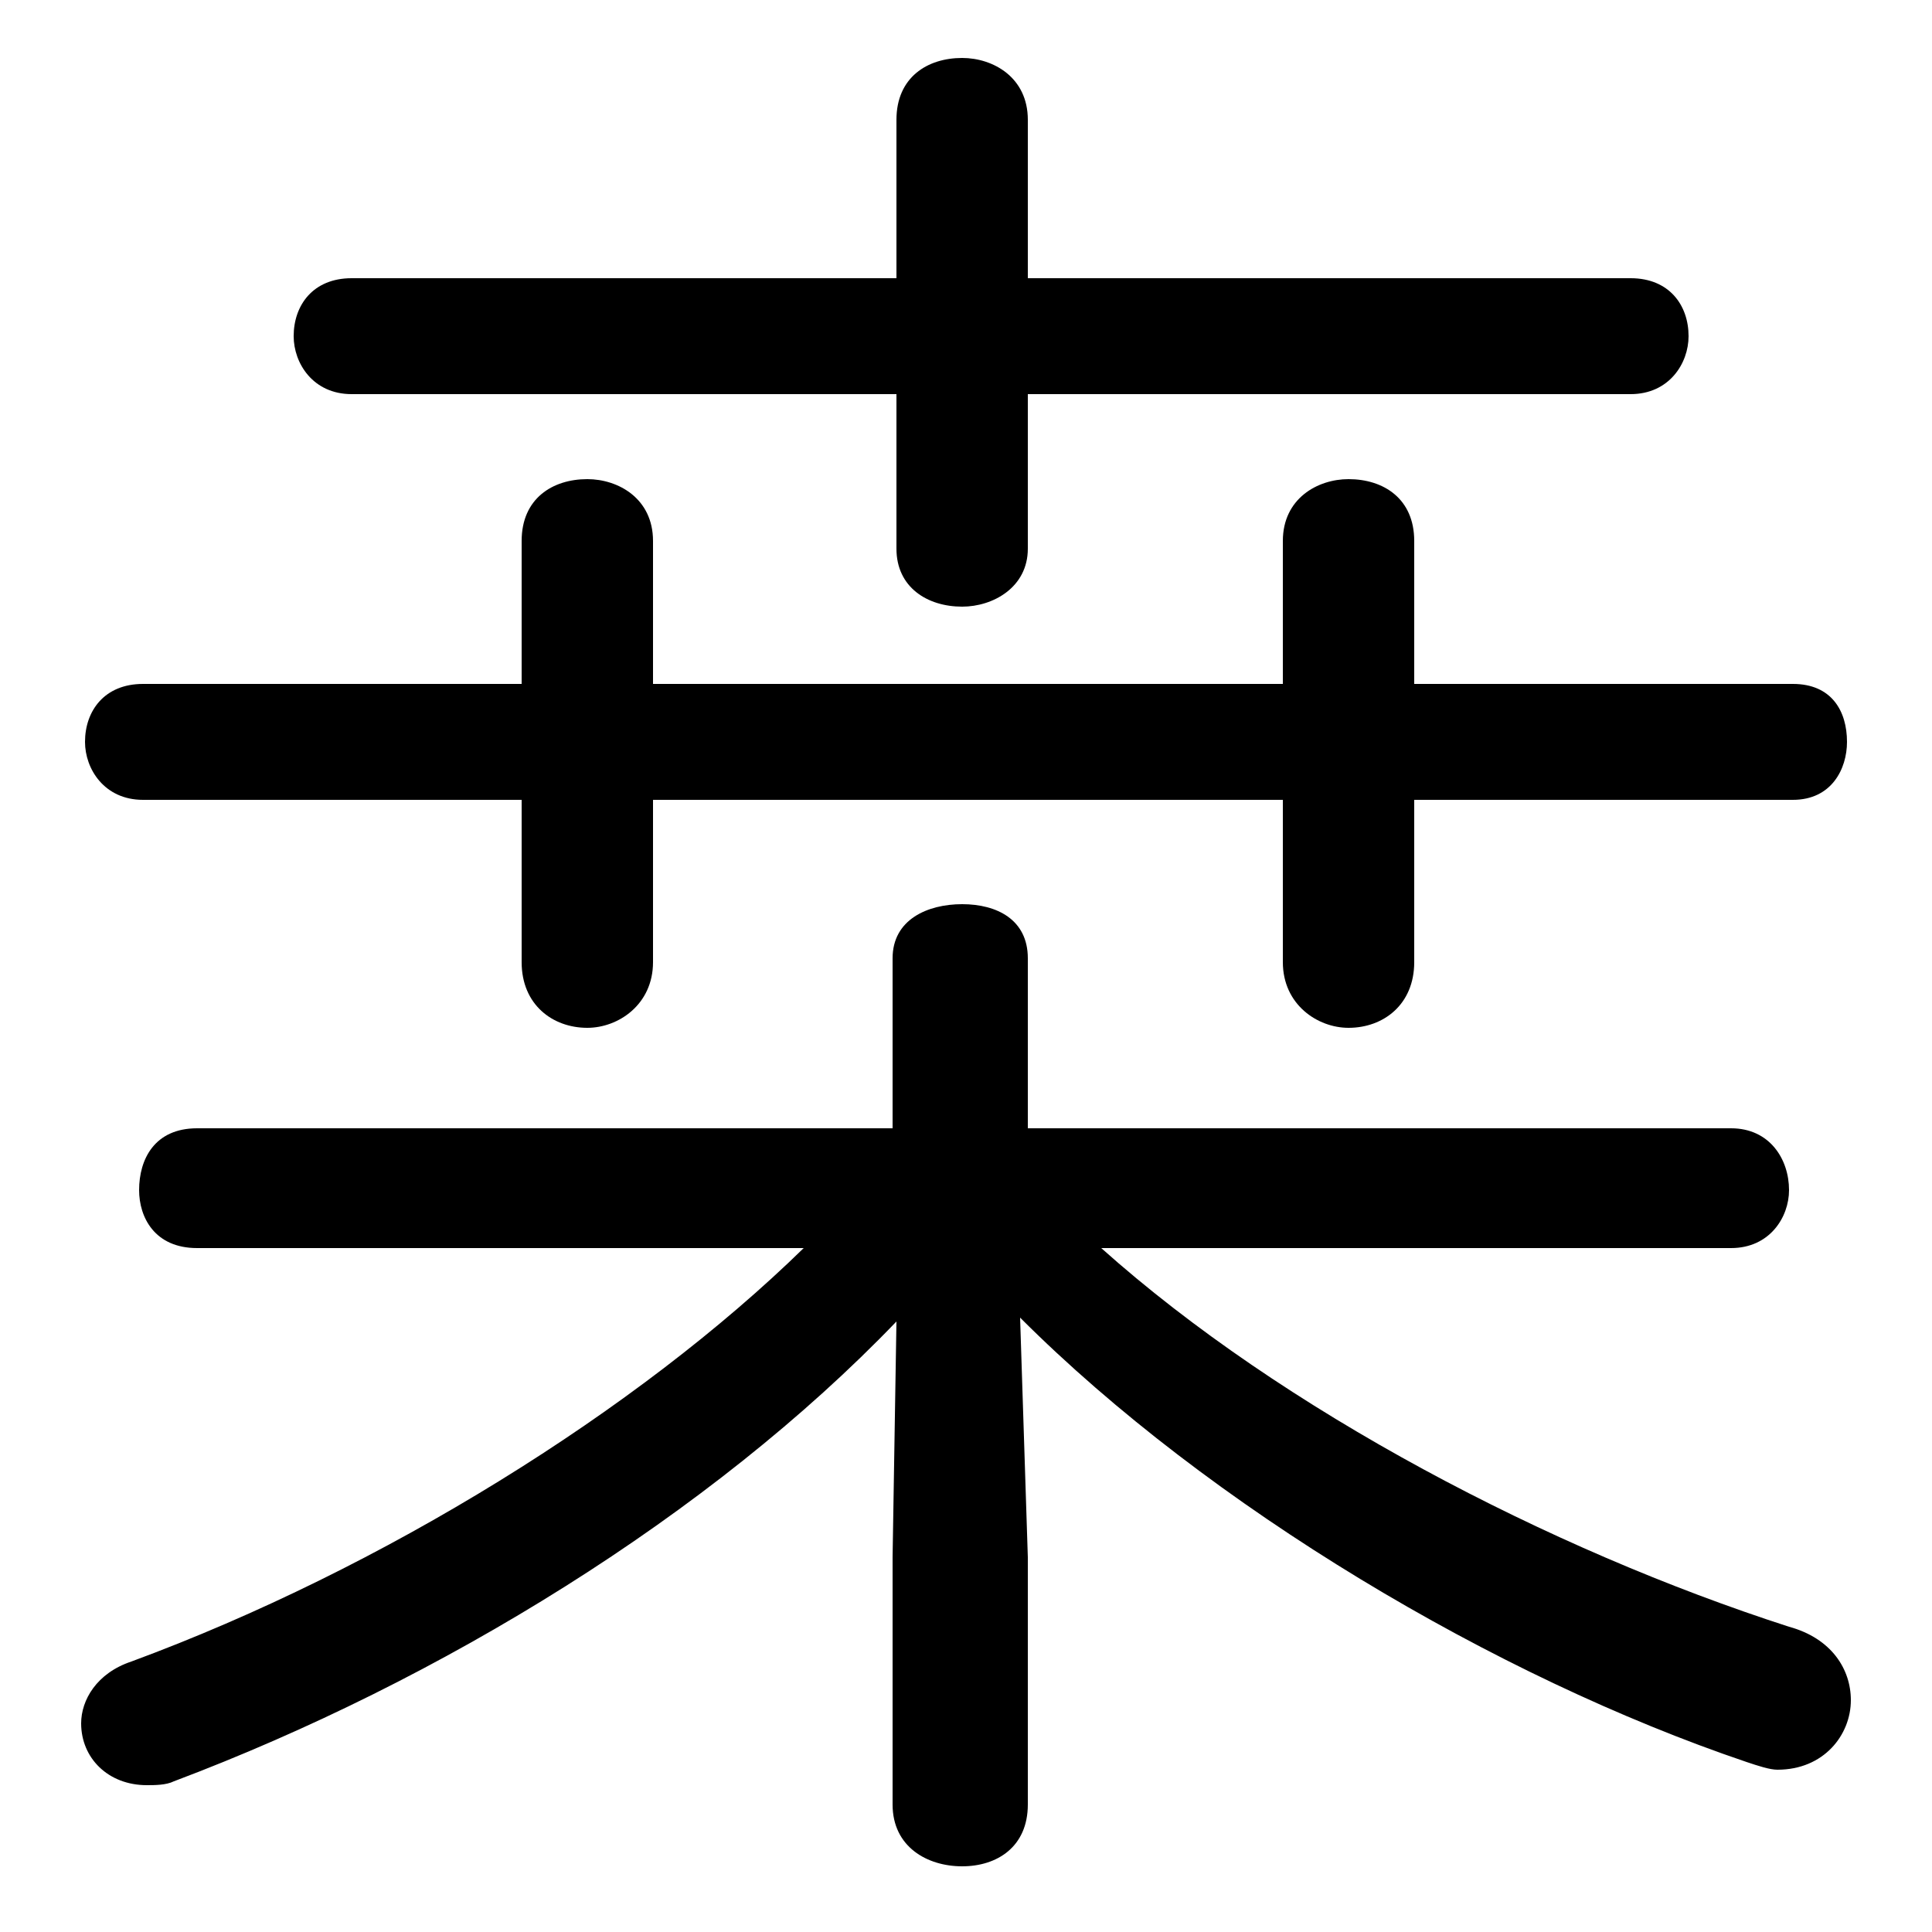 <svg xmlns="http://www.w3.org/2000/svg" viewBox="0 -44.0 50.0 50.0">
    <rect x="0" y="-44.0" width="50.0" height="50.0" fill="#808080" stroke="none"/>
    <g transform="scale(1, -1)">
        <!-- ボディの枠 -->
        <rect x="0" y="-6.0" width="50.0" height="50.0"
            stroke="white" fill="white"/>
        <!-- グリフ座標系の原点 -->
        <circle cx="0" cy="0" r="5" fill="white"/>
        <!-- グリフのアウトライン -->
        <g style="fill:black;stroke:#000000;stroke-width:0;stroke-linecap:round;stroke-linejoin:round;">
        <path d="M 44.8 11.7 C 45.8 11.7 46.3 12.5 46.3 13.2 C 46.3 14.0 45.8 14.8 44.8 14.8 L 26.6 14.8 L 26.6 19.2 C 26.6 20.2 25.8 20.6 24.9 20.6 C 24.0 20.6 23.1 20.2 23.1 19.2 L 23.1 14.8 L 5.1 14.8 C 4.0 14.8 3.6 14.0 3.6 13.2 C 3.6 12.5 4.0 11.7 5.1 11.7 L 20.8 11.7 C 16.5 7.5 9.9 3.4 3.4 1.0 C 2.5 0.7 2.1 0.0 2.1 -0.6 C 2.1 -1.5 2.8 -2.2 3.8 -2.2 C 4.0 -2.2 4.3 -2.2 4.5 -2.1 C 11.4 0.5 18.4 4.8 23.2 9.8 L 23.1 3.7 L 23.1 -2.7 C 23.1 -3.8 24.0 -4.3 24.9 -4.3 C 25.8 -4.3 26.6 -3.8 26.6 -2.7 L 26.6 3.7 L 26.4 9.9 C 31.3 5.0 38.7 0.6 45.2 -1.6 C 45.5 -1.7 45.8 -1.8 46.0 -1.8 C 47.2 -1.8 47.9 -0.9 47.9 0.0 C 47.9 0.8 47.4 1.6 46.3 1.9 C 40.1 3.9 33.2 7.5 28.5 11.7 Z M 23.2 33.8 L 23.2 29.8 C 23.2 28.8 24.0 28.3 24.9 28.3 C 25.7 28.3 26.6 28.8 26.6 29.8 L 26.6 33.8 L 42.2 33.8 C 43.2 33.8 43.7 34.6 43.7 35.3 C 43.7 36.1 43.2 36.8 42.2 36.8 L 26.6 36.8 L 26.6 40.9 C 26.6 42.0 25.7 42.5 24.9 42.5 C 24.0 42.5 23.2 42.0 23.2 40.9 L 23.2 36.8 L 9.1 36.8 C 8.1 36.8 7.6 36.1 7.6 35.3 C 7.6 34.6 8.1 33.8 9.1 33.8 Z M 13.5 23.3 L 13.5 19.1 C 13.5 18.0 14.3 17.4 15.2 17.4 C 16.0 17.4 16.9 18.0 16.9 19.1 L 16.9 23.3 L 33.2 23.3 L 33.2 19.1 C 33.2 18.0 34.1 17.4 34.9 17.4 C 35.8 17.4 36.6 18.0 36.6 19.1 L 36.6 23.3 L 46.4 23.3 C 47.4 23.3 47.8 24.1 47.8 24.8 C 47.8 25.6 47.4 26.3 46.4 26.3 L 36.6 26.3 L 36.6 30.0 C 36.6 31.1 35.8 31.6 34.9 31.6 C 34.1 31.6 33.2 31.1 33.2 30.0 L 33.2 26.3 L 16.9 26.3 L 16.9 30.0 C 16.9 31.1 16.0 31.6 15.2 31.6 C 14.3 31.6 13.5 31.1 13.5 30.0 L 13.5 26.3 L 3.7 26.3 C 2.7 26.3 2.2 25.6 2.2 24.8 C 2.2 24.1 2.7 23.3 3.7 23.3 Z"/>
    </g>
    </g>
</svg>
